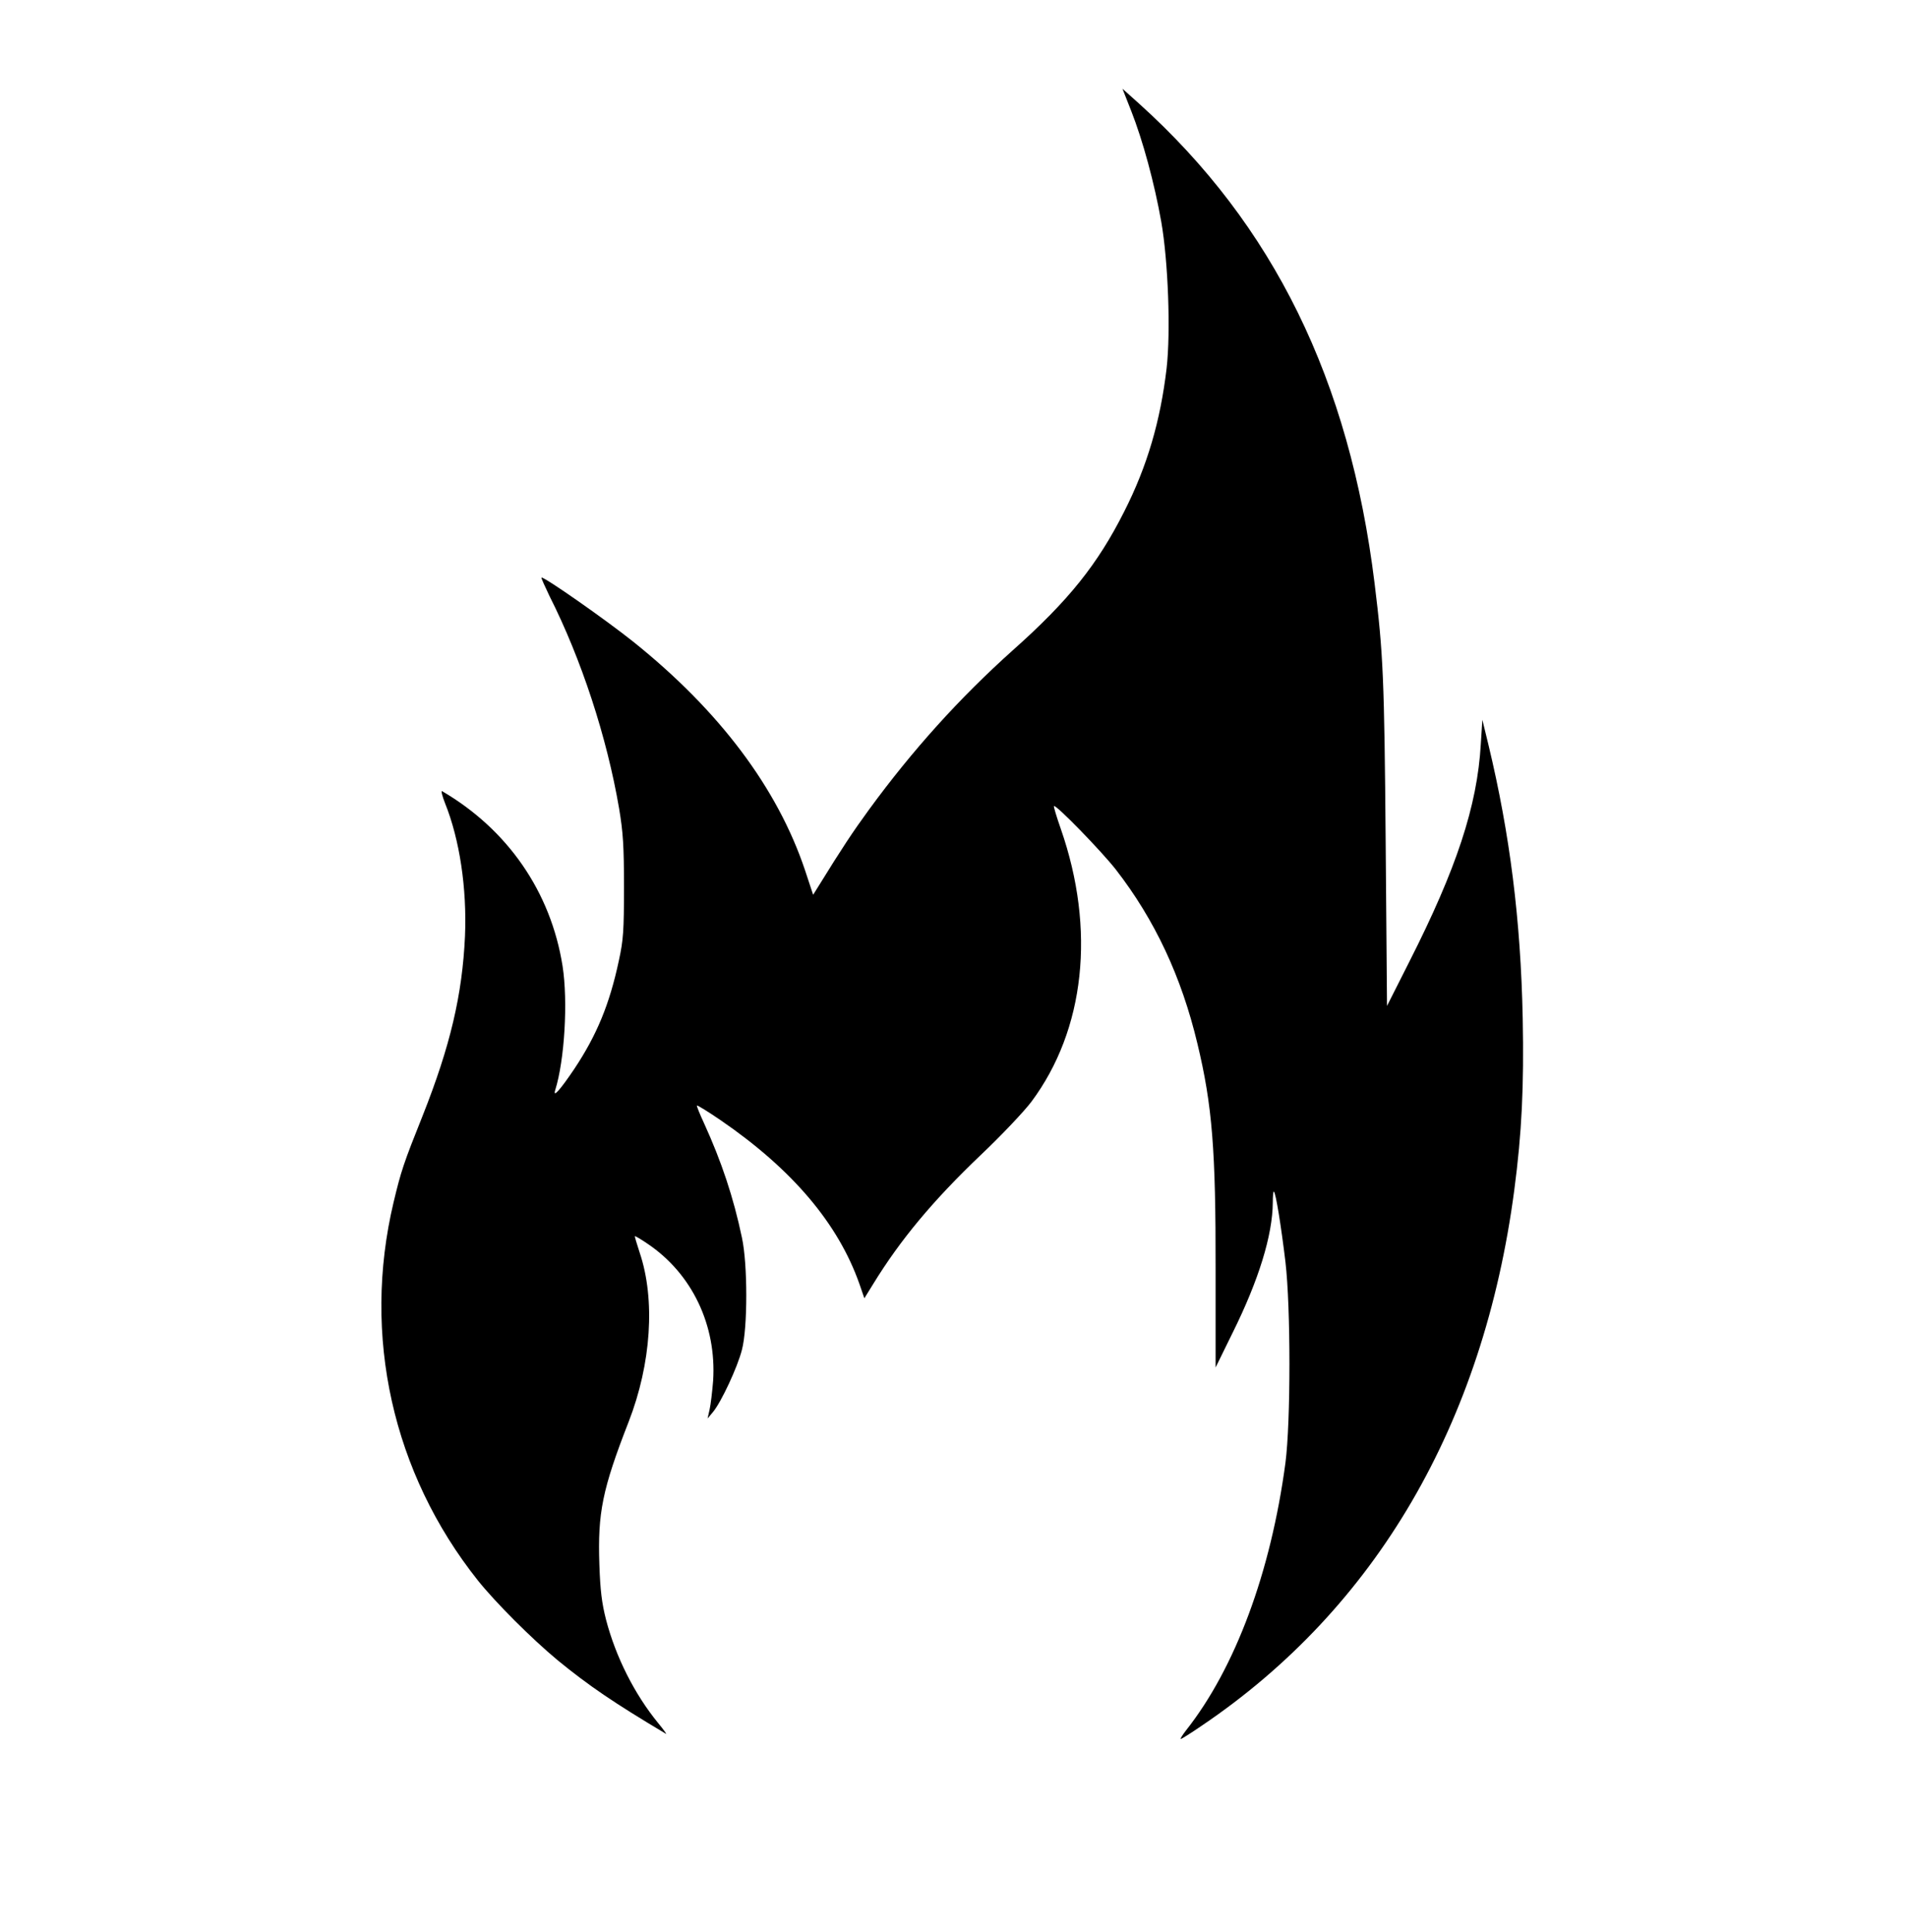 <?xml version="1.0" standalone="no"?>
<!DOCTYPE svg PUBLIC "-//W3C//DTD SVG 20010904//EN"
 "http://www.w3.org/TR/2001/REC-SVG-20010904/DTD/svg10.dtd">
<svg version="1.0" xmlns="http://www.w3.org/2000/svg"
 width="860pt" height="871pt" viewBox="0 0 860 871"
 preserveAspectRatio="xMidYMid meet">

<g transform="translate(0,871) scale(0.1,-0.1)"
fill="#000000" stroke="none">
<path d="M5101 8211 c53 -135 105 -326 136 -501 31 -177 43 -495 24 -661 -28
-237 -87 -440 -191 -645 -120 -238 -250 -401 -503 -626 -240 -215 -452 -450
-648 -718 -73 -100 -122 -174 -227 -344 l-25 -40 -37 112 c-124 369 -385 717
-773 1028 -125 100 -407 297 -415 290 -2 -2 15 -39 36 -83 144 -285 259 -636
314 -958 18 -108 22 -168 22 -355 0 -196 -3 -239 -23 -330 -42 -198 -100 -337
-201 -489 -64 -95 -98 -133 -86 -95 42 134 58 399 33 559 -53 334 -247 615
-543 788 -6 4 0 -21 13 -54 66 -164 99 -384 90 -599 -12 -264 -66 -495 -191
-810 -86 -215 -97 -248 -131 -390 -143 -601 -5 -1221 380 -1705 79 -99 243
-263 360 -360 138 -113 252 -191 489 -332 4 -3 -11 19 -36 49 -107 131 -191
298 -235 466 -19 75 -26 131 -30 248 -8 233 13 339 132 644 102 262 121 551
50 762 -13 40 -23 73 -22 75 2 1 28 -14 57 -34 201 -135 312 -368 296 -618 -4
-49 -11 -108 -16 -130 l-9 -40 25 30 c37 45 110 201 130 280 26 99 26 385 0
505 -38 182 -93 345 -170 514 -20 43 -35 80 -33 82 2 2 51 -28 108 -67 322
-221 529 -465 625 -738 l22 -64 39 63 c124 202 271 378 486 583 94 89 197 198
229 241 241 324 290 775 132 1229 -19 54 -33 101 -31 103 8 9 214 -203 279
-286 176 -227 296 -483 368 -785 67 -278 83 -480 82 -1020 l0 -440 78 159
c116 234 179 437 180 585 0 30 2 52 5 49 9 -8 33 -159 52 -317 24 -205 24
-721 0 -906 -66 -493 -226 -925 -449 -1207 -16 -21 -27 -38 -23 -38 3 0 45 26
93 59 787 531 1272 1361 1411 2416 34 257 44 468 38 775 -9 444 -58 830 -154
1230 l-28 115 -7 -110 c-16 -279 -110 -562 -322 -980 l-101 -200 -6 735 c-6
740 -11 854 -50 1170 -113 918 -456 1616 -1060 2161 l-77 69 39 -99z"/>
</g>
</svg>
